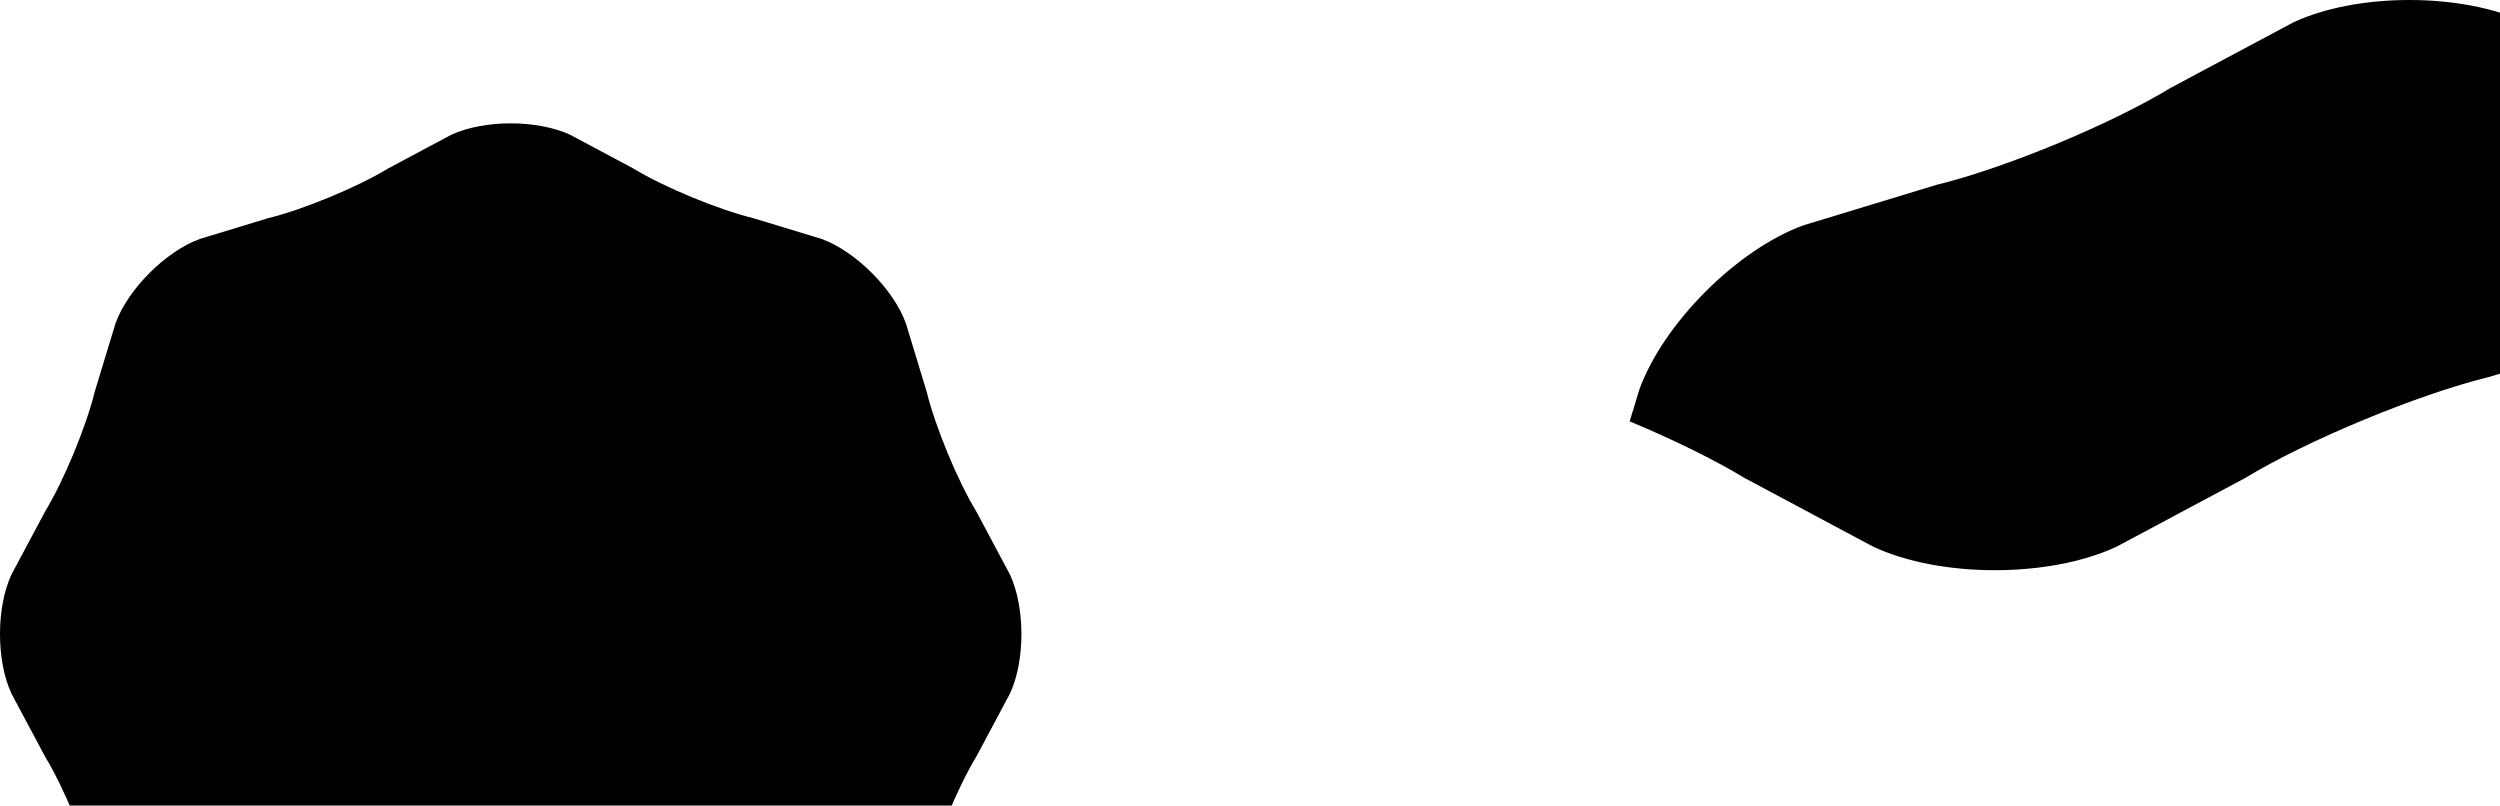 <svg width="360" height="116" viewBox="0 0 360 116" fill="none" xmlns="http://www.w3.org/2000/svg">
<path d="M147.085 91.335V91.277C147.082 88.174 146.529 85.073 145.425 82.718L140.6 73.677C137.89 69.219 134.662 61.424 133.426 56.356L130.443 46.55C128.67 41.645 123.203 36.179 118.297 34.405L108.492 31.422C103.425 30.187 95.63 26.959 91.171 24.249L82.13 19.423C77.405 17.21 69.676 17.21 64.953 19.423L55.912 24.248C51.455 26.959 43.659 30.187 38.591 31.422L28.785 34.405C23.879 36.179 18.413 41.645 16.639 46.55L13.656 56.356C12.42 61.424 9.192 69.219 6.482 73.677L1.658 82.717C0.564 85.051 0.013 88.119 0 91.196V91.415C0.013 94.492 0.565 97.561 1.658 99.895L6.483 108.936C9.193 113.394 12.421 121.187 13.657 126.257L16.639 136.06C18.413 140.966 23.879 146.432 28.785 148.207L38.589 151.188C43.658 152.425 51.453 155.653 55.91 158.364L64.952 163.187C69.676 165.402 77.406 165.402 82.129 163.187L91.171 158.363C95.63 155.653 103.424 152.425 108.492 151.188L118.297 148.207C123.203 146.432 128.669 140.967 130.443 136.062L133.425 126.257C134.661 121.188 137.89 113.394 140.599 108.936L145.425 99.894C146.529 97.54 147.082 94.438 147.085 91.335Z" fill="@@vars.style.color" fill-opacity="0.1"/>
<path d="M269.749 78.722L251.309 68.885C246.896 66.201 240.88 63.269 234.674 60.674L236.064 56.103C239.522 46.543 250.174 35.89 259.735 32.433L278.844 26.62C288.722 24.212 303.914 17.922 312.599 12.638L330.218 3.235C339.424 -1.078 354.489 -1.078 363.693 3.235L381.314 12.64C387.009 16.102 395.497 19.997 403.451 22.948L403.314 23.398C399.696 33.403 388.547 44.548 378.543 48.17L358.544 54.25C348.208 56.772 332.311 63.355 323.218 68.882L304.778 78.721C299.96 80.98 293.611 82.11 287.261 82.11C280.911 82.11 274.566 80.98 269.749 78.722Z" fill="@@vars.style.color" fill-opacity="0.1"/>
</svg>
